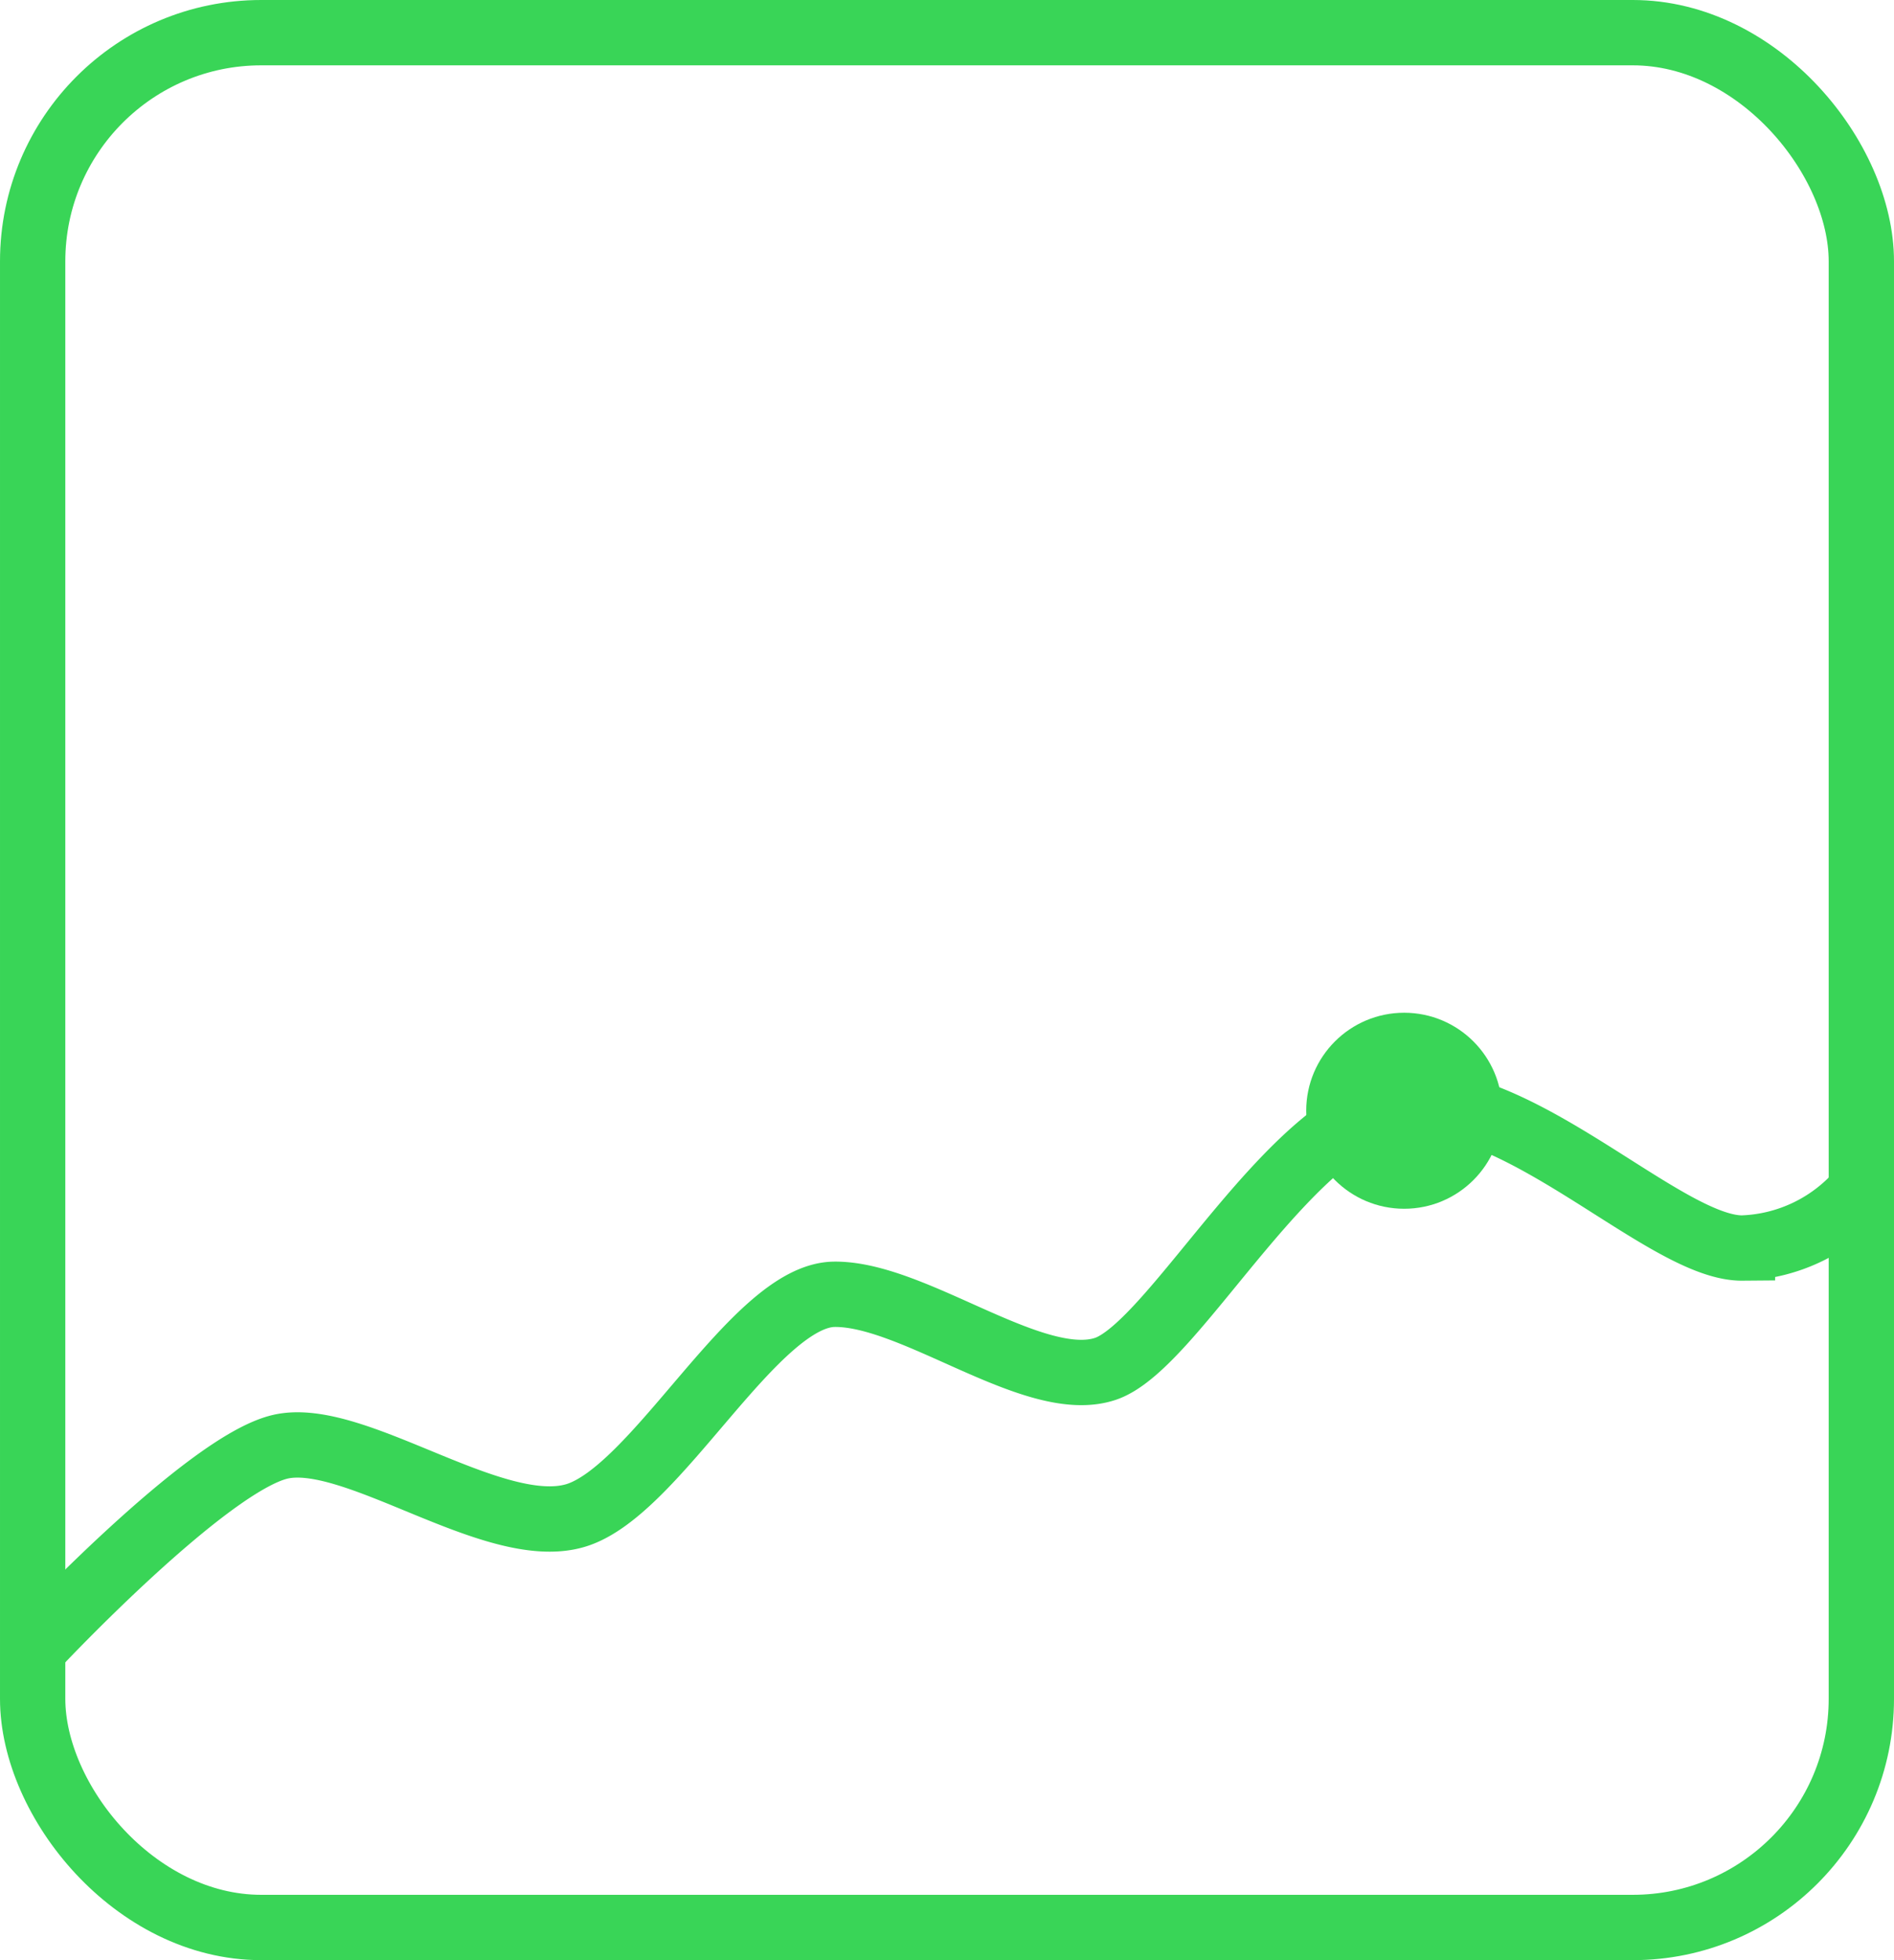 <svg xmlns="http://www.w3.org/2000/svg" width="29" height="30" viewBox="0 0 29 30">
  <g id="Group_2" data-name="Group 2" transform="translate(-590 -5)">
    <g id="Rectangle_7" data-name="Rectangle 7" transform="translate(590 5)" fill="none" stroke="#39d557" stroke-width="1">
      <rect width="29" height="30" rx="4" stroke="none"/>
      <rect x="0.5" y="0.5" width="28" height="29" rx="3.5" fill="none"/>
    </g>
    <path id="Path_1" data-name="Path 1" d="M590.56,30.179s2.6-2.772,3.73-3.036,3.268,1.415,4.514,1.054,2.747-3.375,3.971-3.388,3.068,1.5,4.148,1.142,2.909-4,4.668-4.081,3.936,2.241,5.089,2.231a2.5,2.5,0,0,0,1.834-.9" fill="none" stroke="#39d557" stroke-width="1"/>
    <circle id="Ellipse_1" data-name="Ellipse 1" cx="1.5" cy="1.5" r="1.5" transform="translate(610 20.5)" fill="#39d557"/>
  </g>
</svg>

